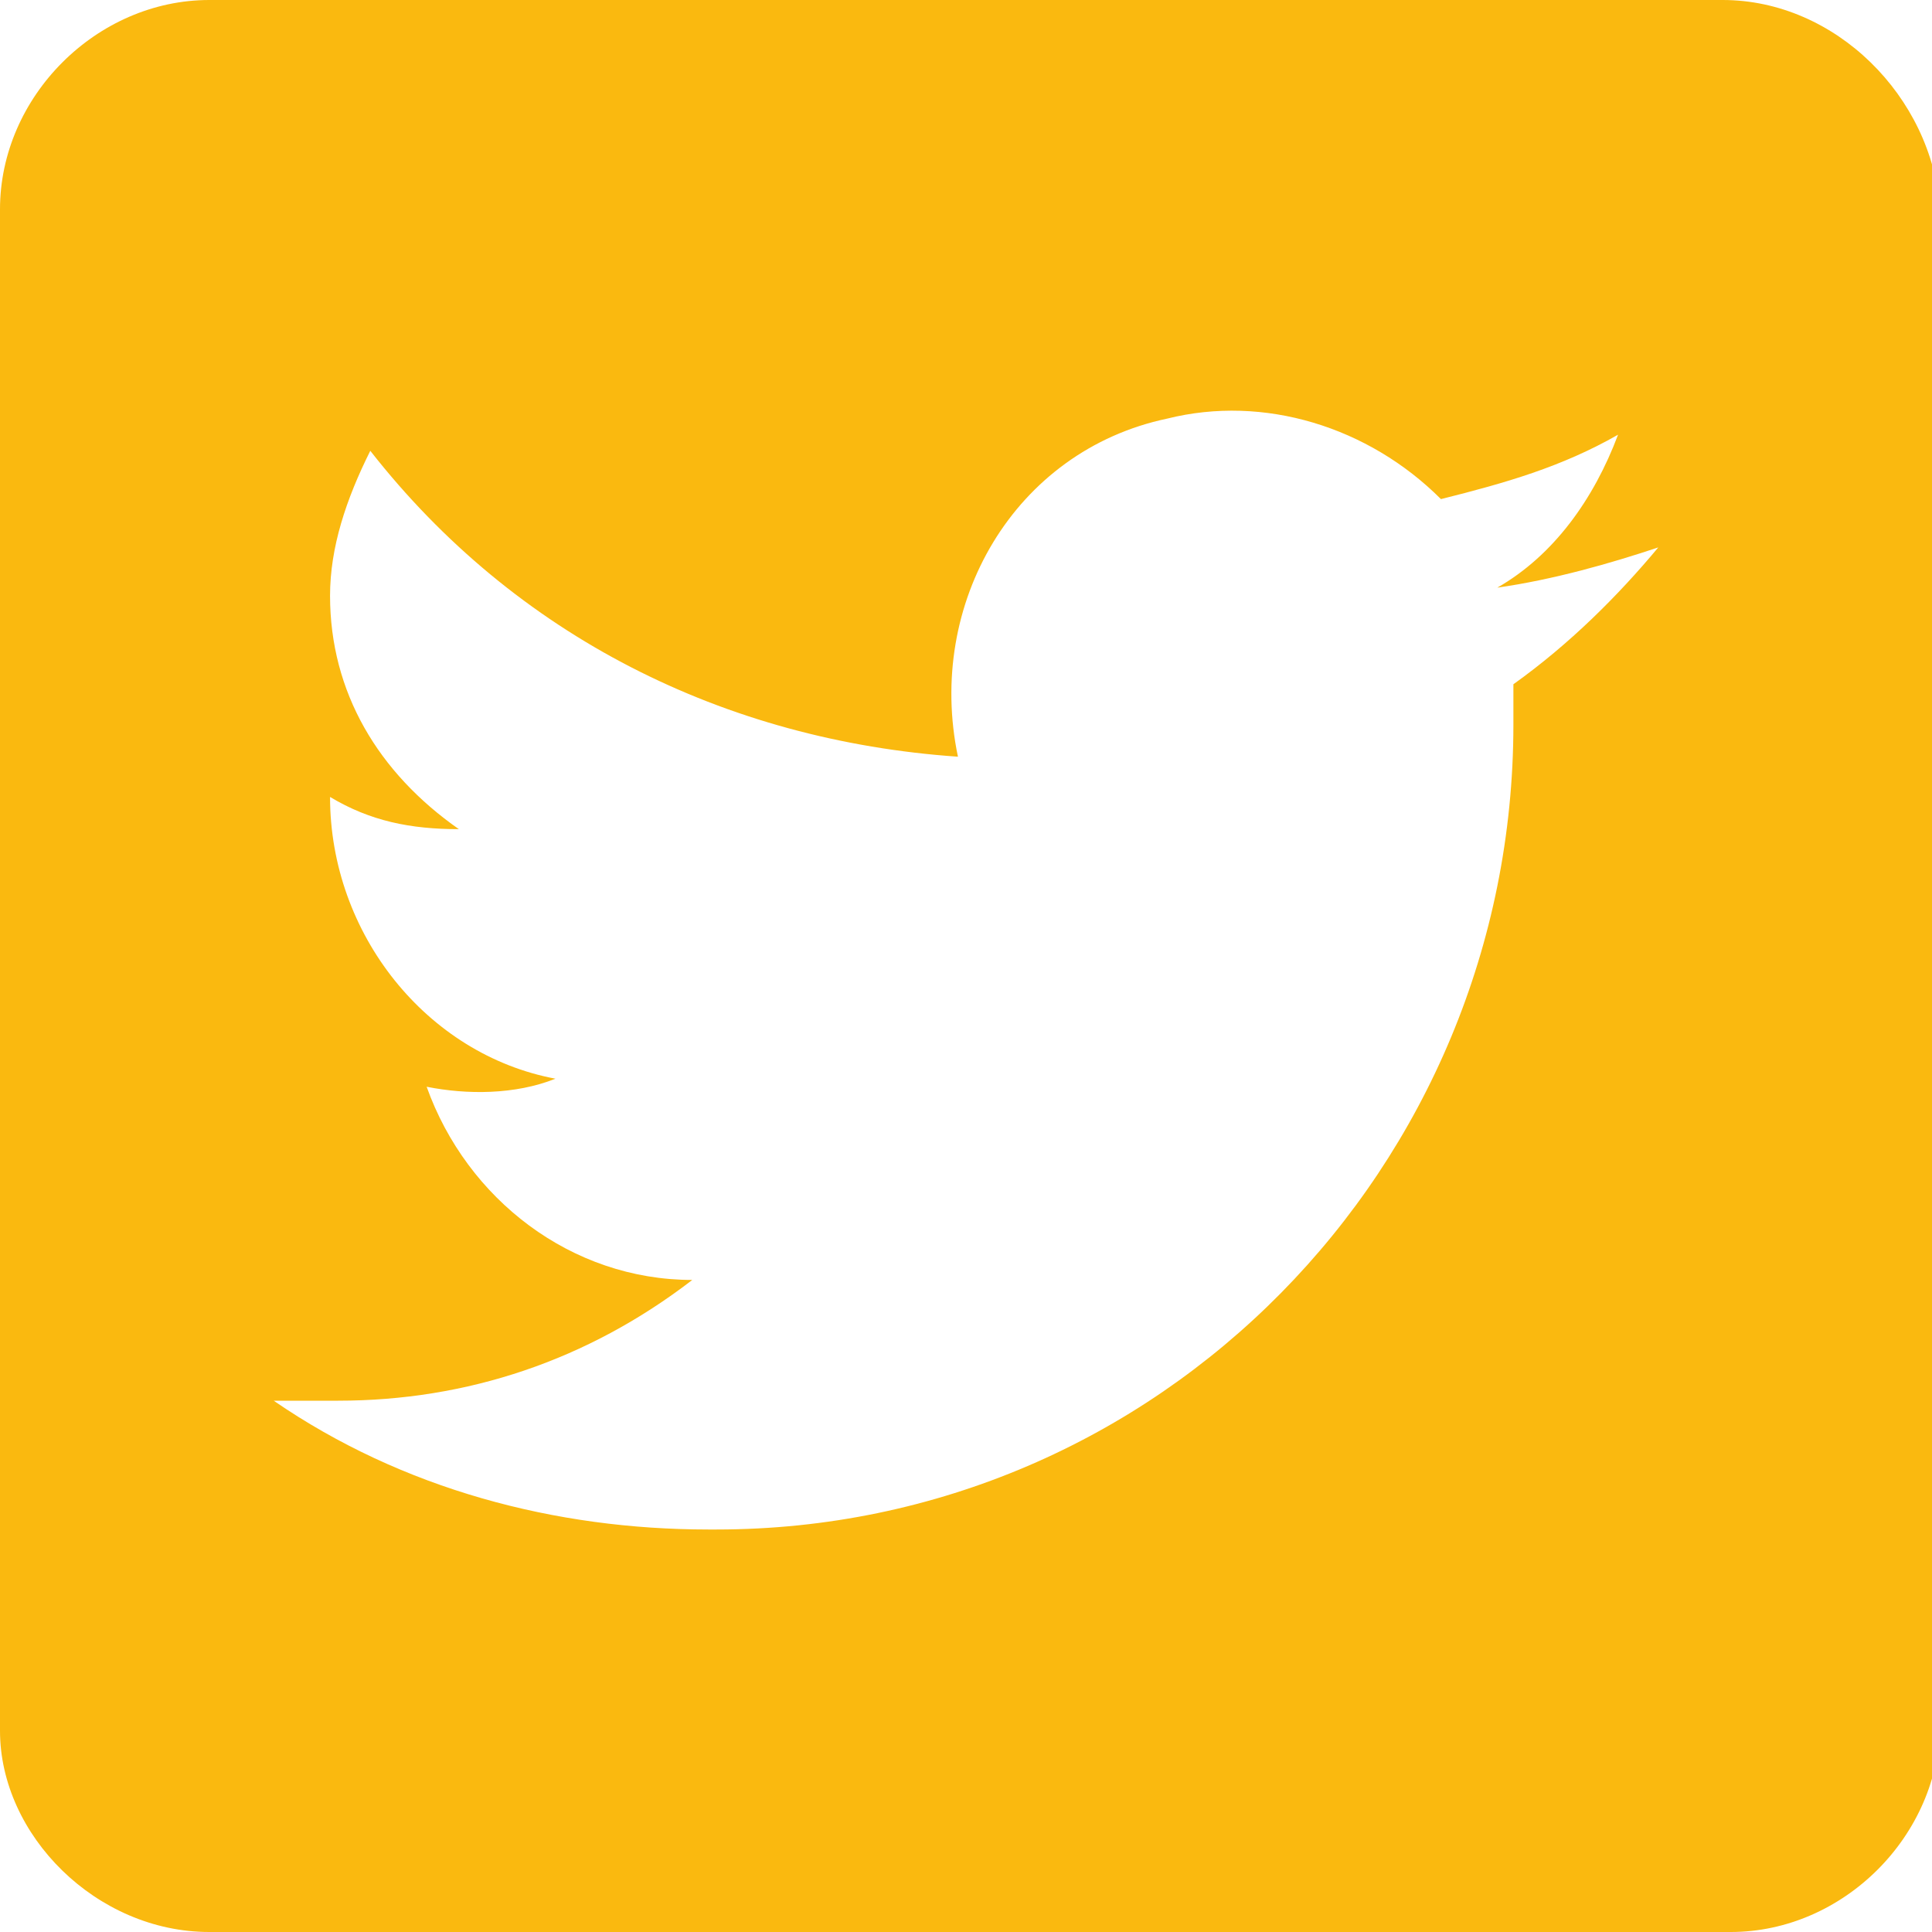 <?xml version="1.0" encoding="utf-8"?>
<!-- Generator: Adobe Illustrator 25.2.1, SVG Export Plug-In . SVG Version: 6.00 Build 0)  -->
<svg version="1.1" id="Warstwa_1" xmlns="http://www.w3.org/2000/svg" xmlns:xlink="http://www.w3.org/1999/xlink" x="0px" y="0px"
	 viewBox="0 0 24 24" style="enable-background:new 0 0 24 24;" xml:space="preserve">
<style type="text/css">
	.st0{fill:#FAB90F;}
</style>
<path id="twitter-square-brands" class="st0" d="M21.4,0H2.6C1.2,0,0,1.2,0,2.6v18.9C0,22.8,1.2,24,2.6,24h18.9
	c1.4,0,2.6-1.2,2.6-2.6V2.6C24,1.2,22.8,0,21.4,0z M18.8,8.5c0,0.2,0,0.3,0,0.5c0,5.5-4.4,10-9.9,10c0,0-0.1,0-0.1,0
	c-1.9,0-3.8-0.5-5.4-1.6c0.3,0,0.6,0,0.8,0c1.6,0,3.1-0.5,4.4-1.5c-1.5,0-2.8-1-3.3-2.4c0.5,0.1,1.1,0.1,1.6-0.1
	c-1.6-0.3-2.8-1.8-2.8-3.5v0c0.5,0.3,1,0.4,1.6,0.4c-1-0.7-1.6-1.7-1.6-2.9c0-0.6,0.2-1.2,0.5-1.8C6.4,7.9,9,9.2,11.9,9.4
	c-0.4-1.9,0.7-3.8,2.6-4.2c1.2-0.3,2.5,0.1,3.4,1c0.8-0.2,1.5-0.4,2.2-0.8c-0.3,0.8-0.8,1.5-1.5,1.9c0.7-0.1,1.4-0.3,2-0.5
	C20.1,7.4,19.5,8,18.8,8.5z"/>
</svg>

